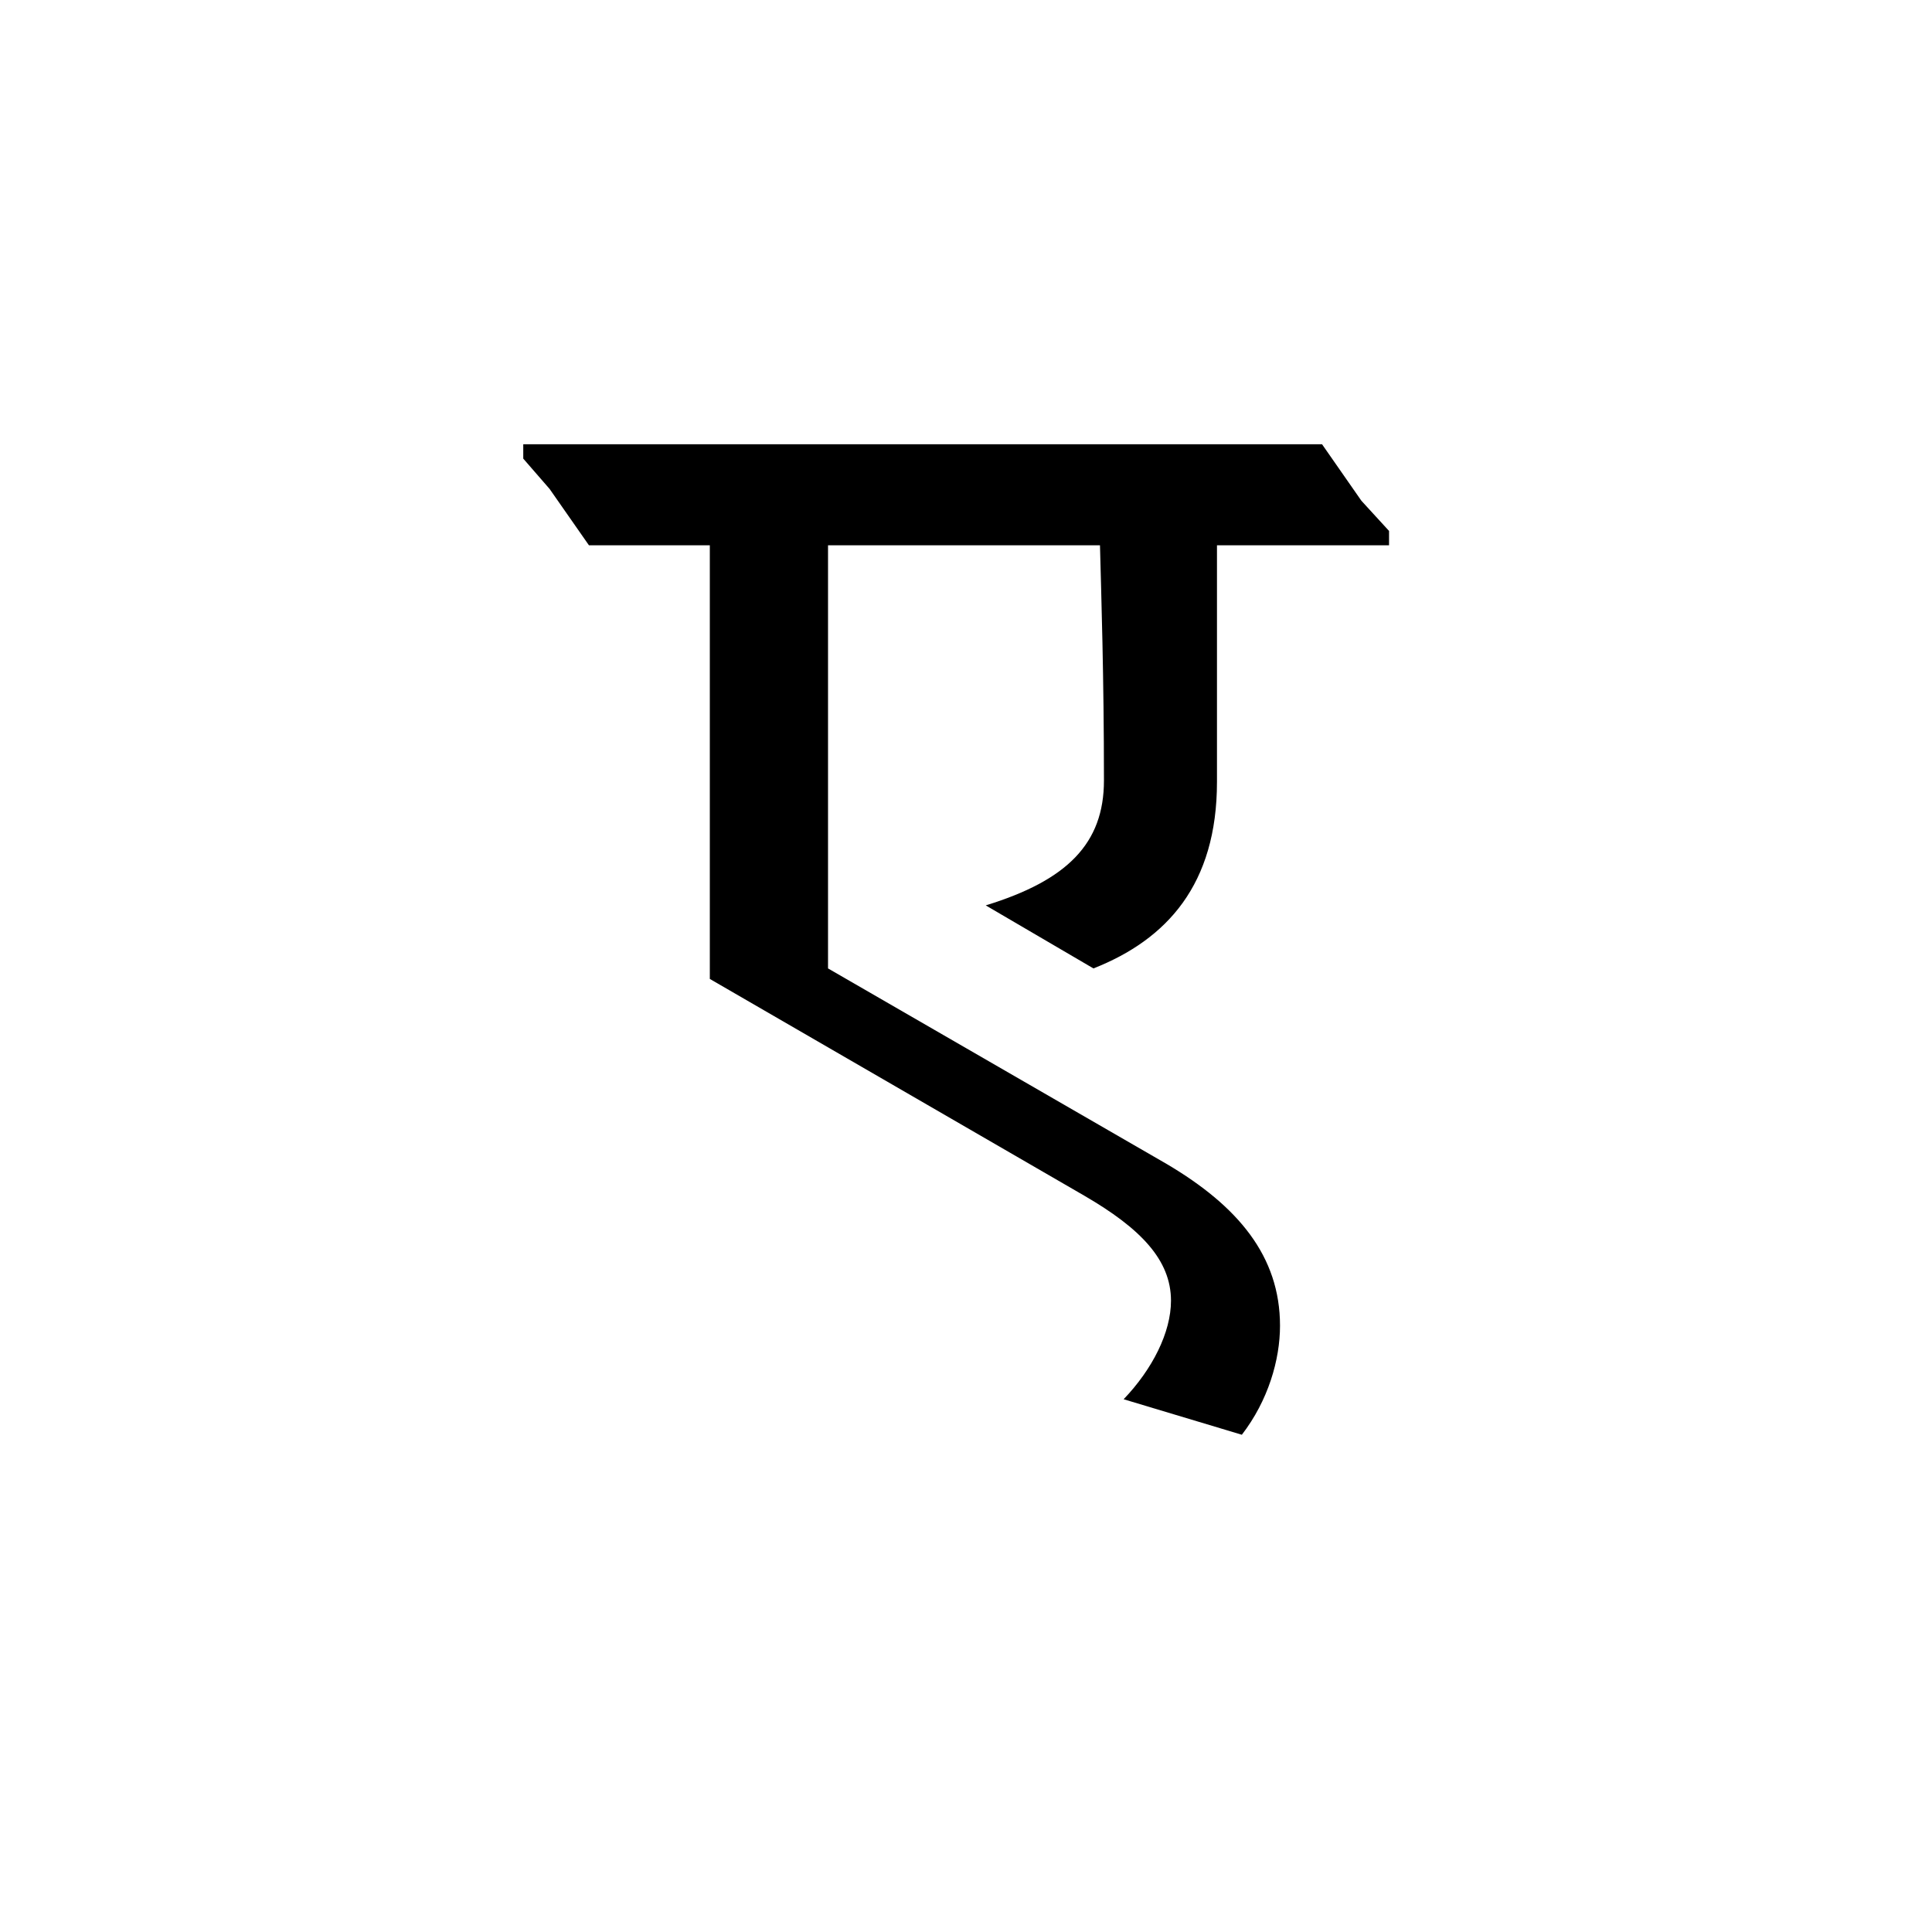 <?xml version="1.0" encoding="UTF-8"?><svg enable-background="new 0 0 250 250" height="250px" viewBox="0 0 250 250" width="250px" x="0px" xml:space="preserve" xmlns="http://www.w3.org/2000/svg" xmlns:xlink="http://www.w3.org/1999/xlink" y="0px"><defs><symbol overflow="visible"><path d="M29.063 0h69.703v-119.172H29.062zm11.234-108.797H87.72v98.422H40.296zm0 0"/></symbol><symbol id="d3d2c8a6a" overflow="visible"><path d="M83.125 16.656c3.406-4.422 4.938-9.687 4.938-14.11 0-9-5.438-15.468-14.626-20.905l-43.86-25.328v-54.75h35.19c.17 6.64.514 16.844.514 30.438 0 8.156-4.764 12.922-15.296 16.156l13.938 8.157c9.516-3.75 15.984-10.876 15.984-24.14v-30.61h22.266v-1.86l-3.578-3.906-5.094-7.313H-9.86v1.86l3.407 3.922 5.094 7.296h15.64v56.11L62.735-14.28c7.313 4.25 11.22 8.327 11.22 13.592 0 4.094-2.39 8.844-6.126 12.75zm0 0"/></symbol></defs><use x="77.57" xlink:href="#d3d2c8a6a" y="169"/></svg>